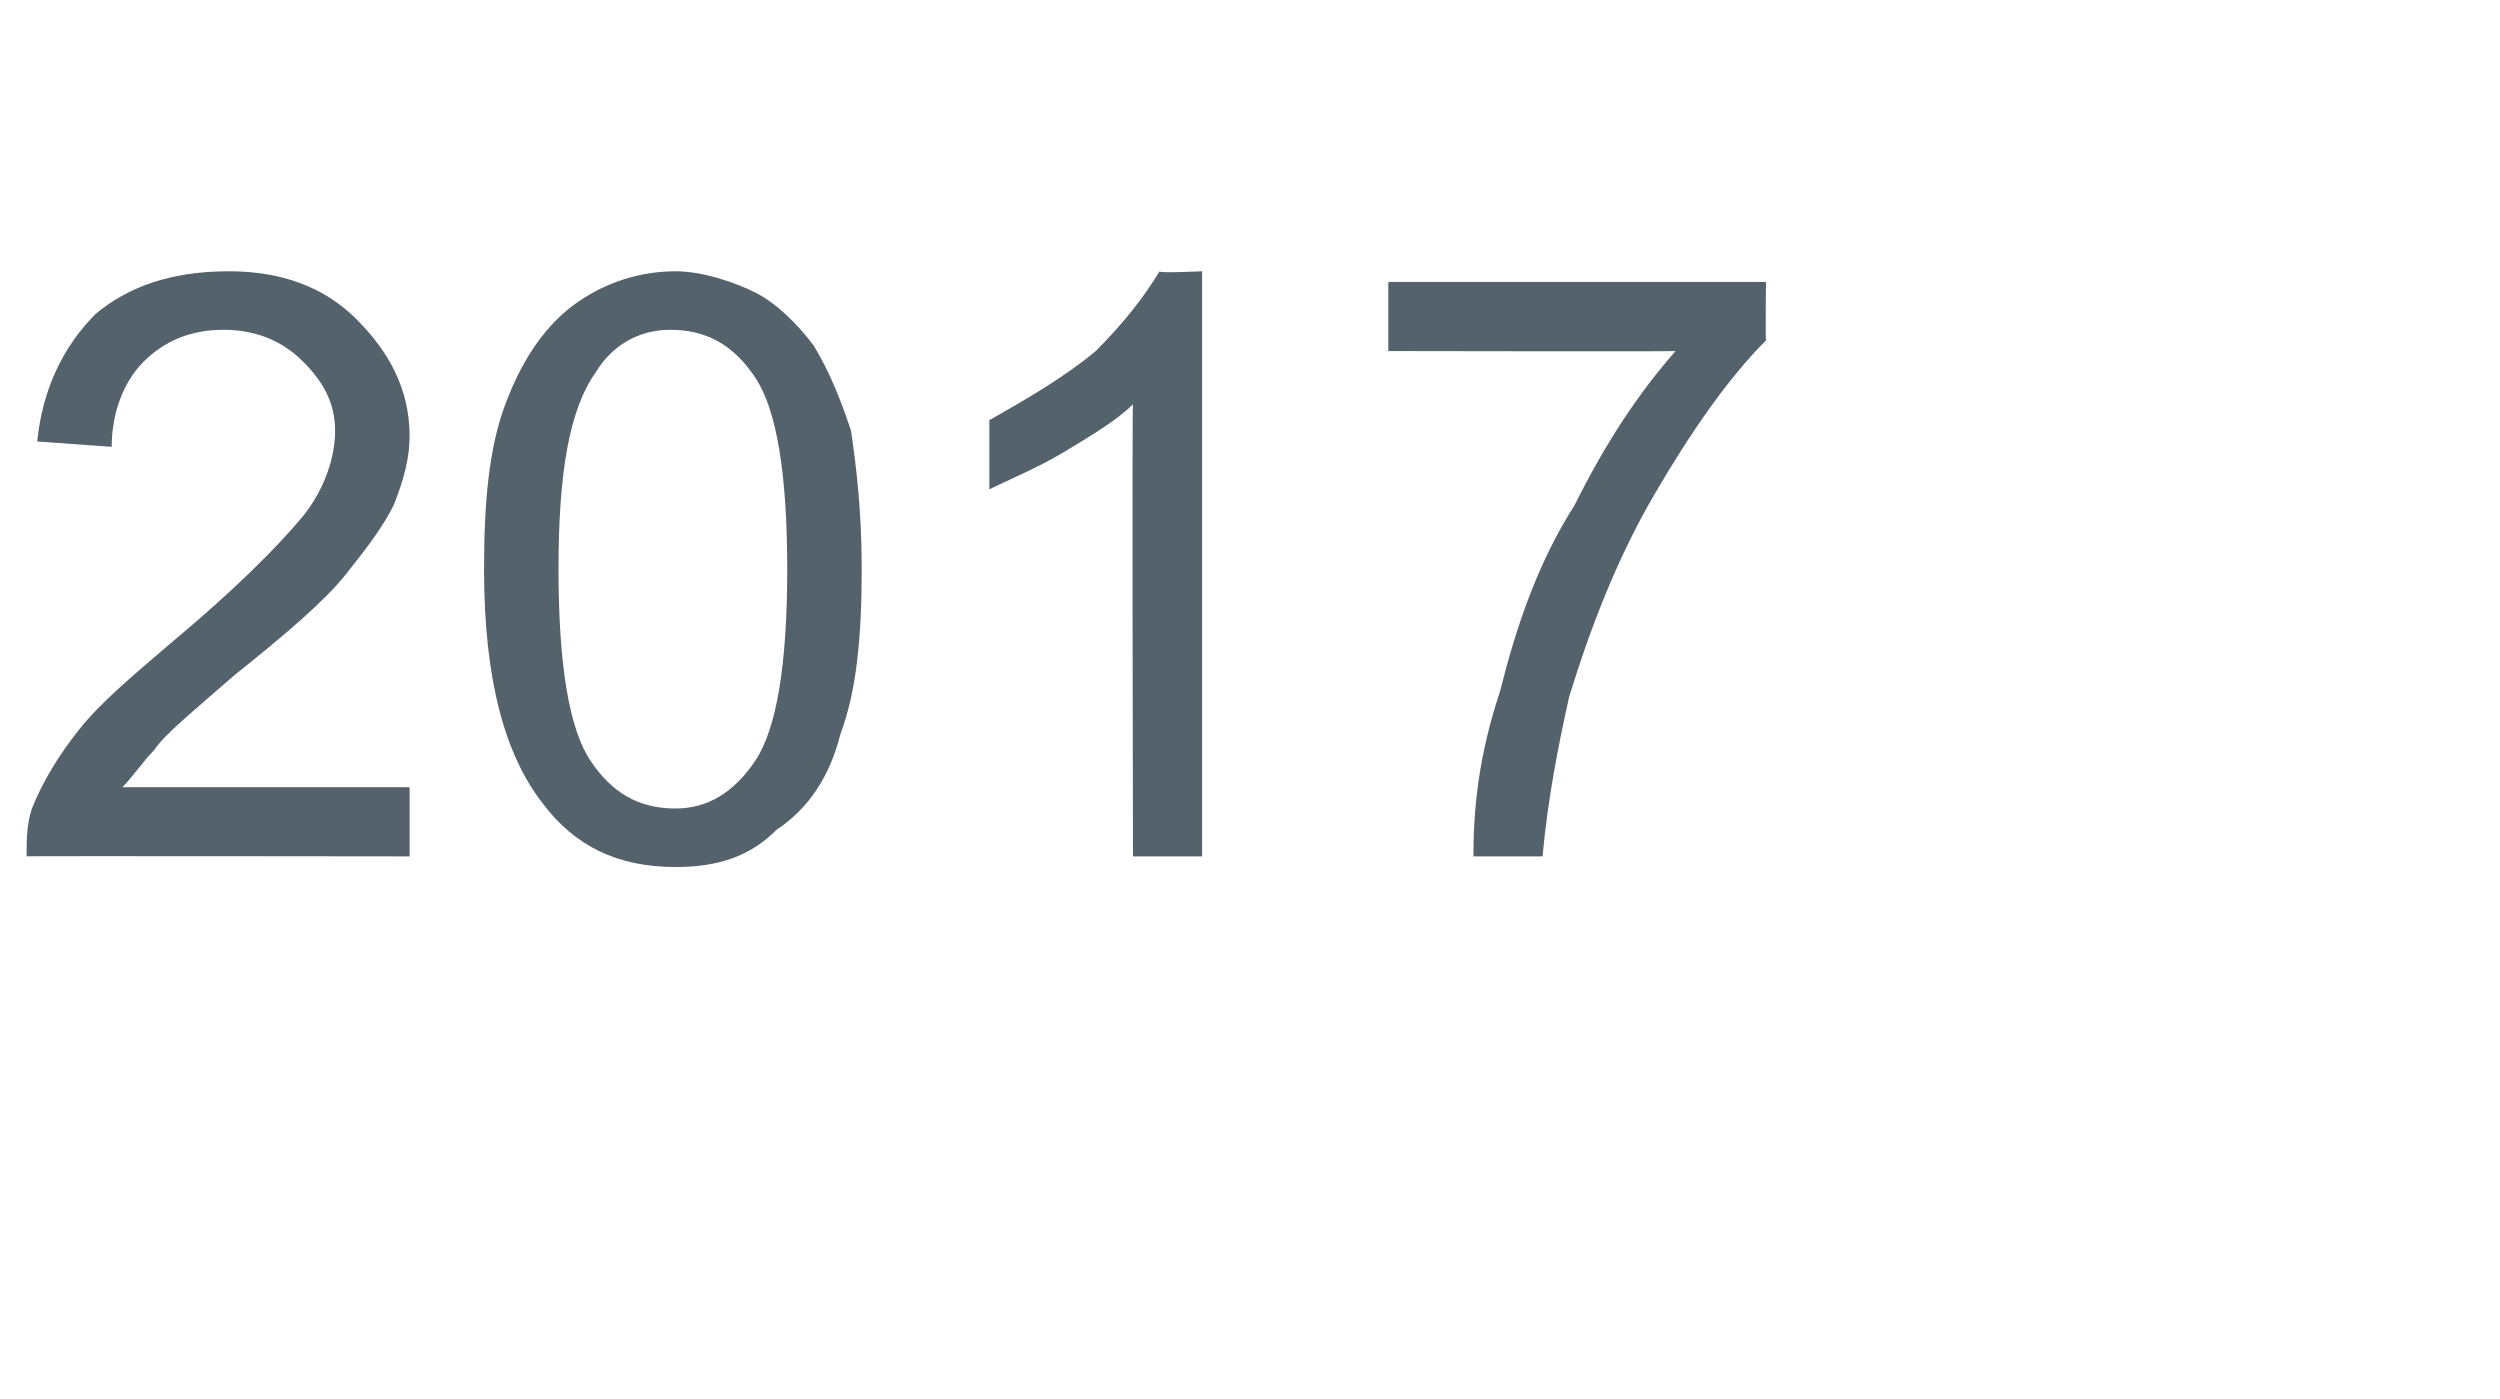 <?xml version="1.0" standalone="no"?><!DOCTYPE svg PUBLIC "-//W3C//DTD SVG 1.1//EN" "http://www.w3.org/Graphics/SVG/1.1/DTD/svg11.dtd"><svg xmlns="http://www.w3.org/2000/svg" version="1.1" width="47px" height="26.3px" viewBox="0 -5 47 26.3" style="top:-5px"><desc>2017</desc><defs/><g id="Polygon68424"><path d="m7.7 9.8l0 1.3c0 0-7.24-.01-7.2 0c0-.3 0-.6.1-.9c.2-.5.5-1 .9-1.5c.4-.5 1-1 1.7-1.6c1.2-1 2-1.8 2.5-2.4c.4-.5.6-1.1.6-1.6c0-.5-.2-.9-.6-1.3c-.4-.4-.9-.6-1.5-.6c-.6 0-1.1.2-1.5.6c-.4.4-.6 1-.6 1.6c0 0-1.4-.1-1.4-.1c.1-1 .5-1.8 1.1-2.4c.6-.5 1.4-.8 2.5-.8c1 0 1.8.3 2.4.9c.6.6 1 1.3 1 2.2c0 .4-.1.8-.3 1.3c-.2.4-.5.8-.9 1.3c-.4.5-1.1 1.1-2.1 1.9c-.8.7-1.3 1.1-1.5 1.4c-.2.2-.4.5-.6.7c.02 0 5.4 0 5.4 0zm2.5.3c-.7-.9-1.1-2.3-1.1-4.4c0-1.3.1-2.3.4-3.1c.3-.8.7-1.4 1.2-1.8c.5-.4 1.2-.7 2-.7c.5 0 1.1.2 1.5.4c.4.2.8.6 1.1 1c.3.5.5 1 .7 1.6c.1.7.2 1.5.2 2.6c0 1.3-.1 2.3-.4 3.1c-.2.8-.6 1.4-1.2 1.8c-.5.5-1.1.7-1.9.7c-1.1 0-1.9-.4-2.5-1.2c0 0 0 0 0 0zm1-8.1c-.5.7-.7 1.9-.7 3.7c0 1.8.2 3 .6 3.6c.4.6.9.9 1.6.9c.6 0 1.1-.3 1.5-.9c.4-.6.6-1.8.6-3.6c0-1.8-.2-3-.6-3.6c-.4-.6-.9-.9-1.6-.9c-.6 0-1.1.3-1.4.8c0 0 0 0 0 0zm11.4 9.1l-1.3 0c0 0-.02-8.54 0-8.5c-.3.3-.8.6-1.3.9c-.5.3-1 .5-1.4.7c0 0 0-1.3 0-1.3c.7-.4 1.4-.8 2-1.3c.5-.5.9-1 1.2-1.5c-.05.04.8 0 .8 0l0 11zm3.5-9.5l0-1.3l7.1 0c0 0-.01 1.07 0 1.1c-.7.7-1.4 1.7-2.1 2.9c-.7 1.2-1.2 2.5-1.6 3.8c-.2.9-.4 1.9-.5 3c0 0-1.3 0-1.3 0c0-.9.1-1.9.5-3.1c.3-1.2.7-2.4 1.4-3.5c.6-1.2 1.2-2.1 1.9-2.9c-.03.01-5.4 0-5.4 0z" stroke="none" fill="#54626c"/></g></svg>